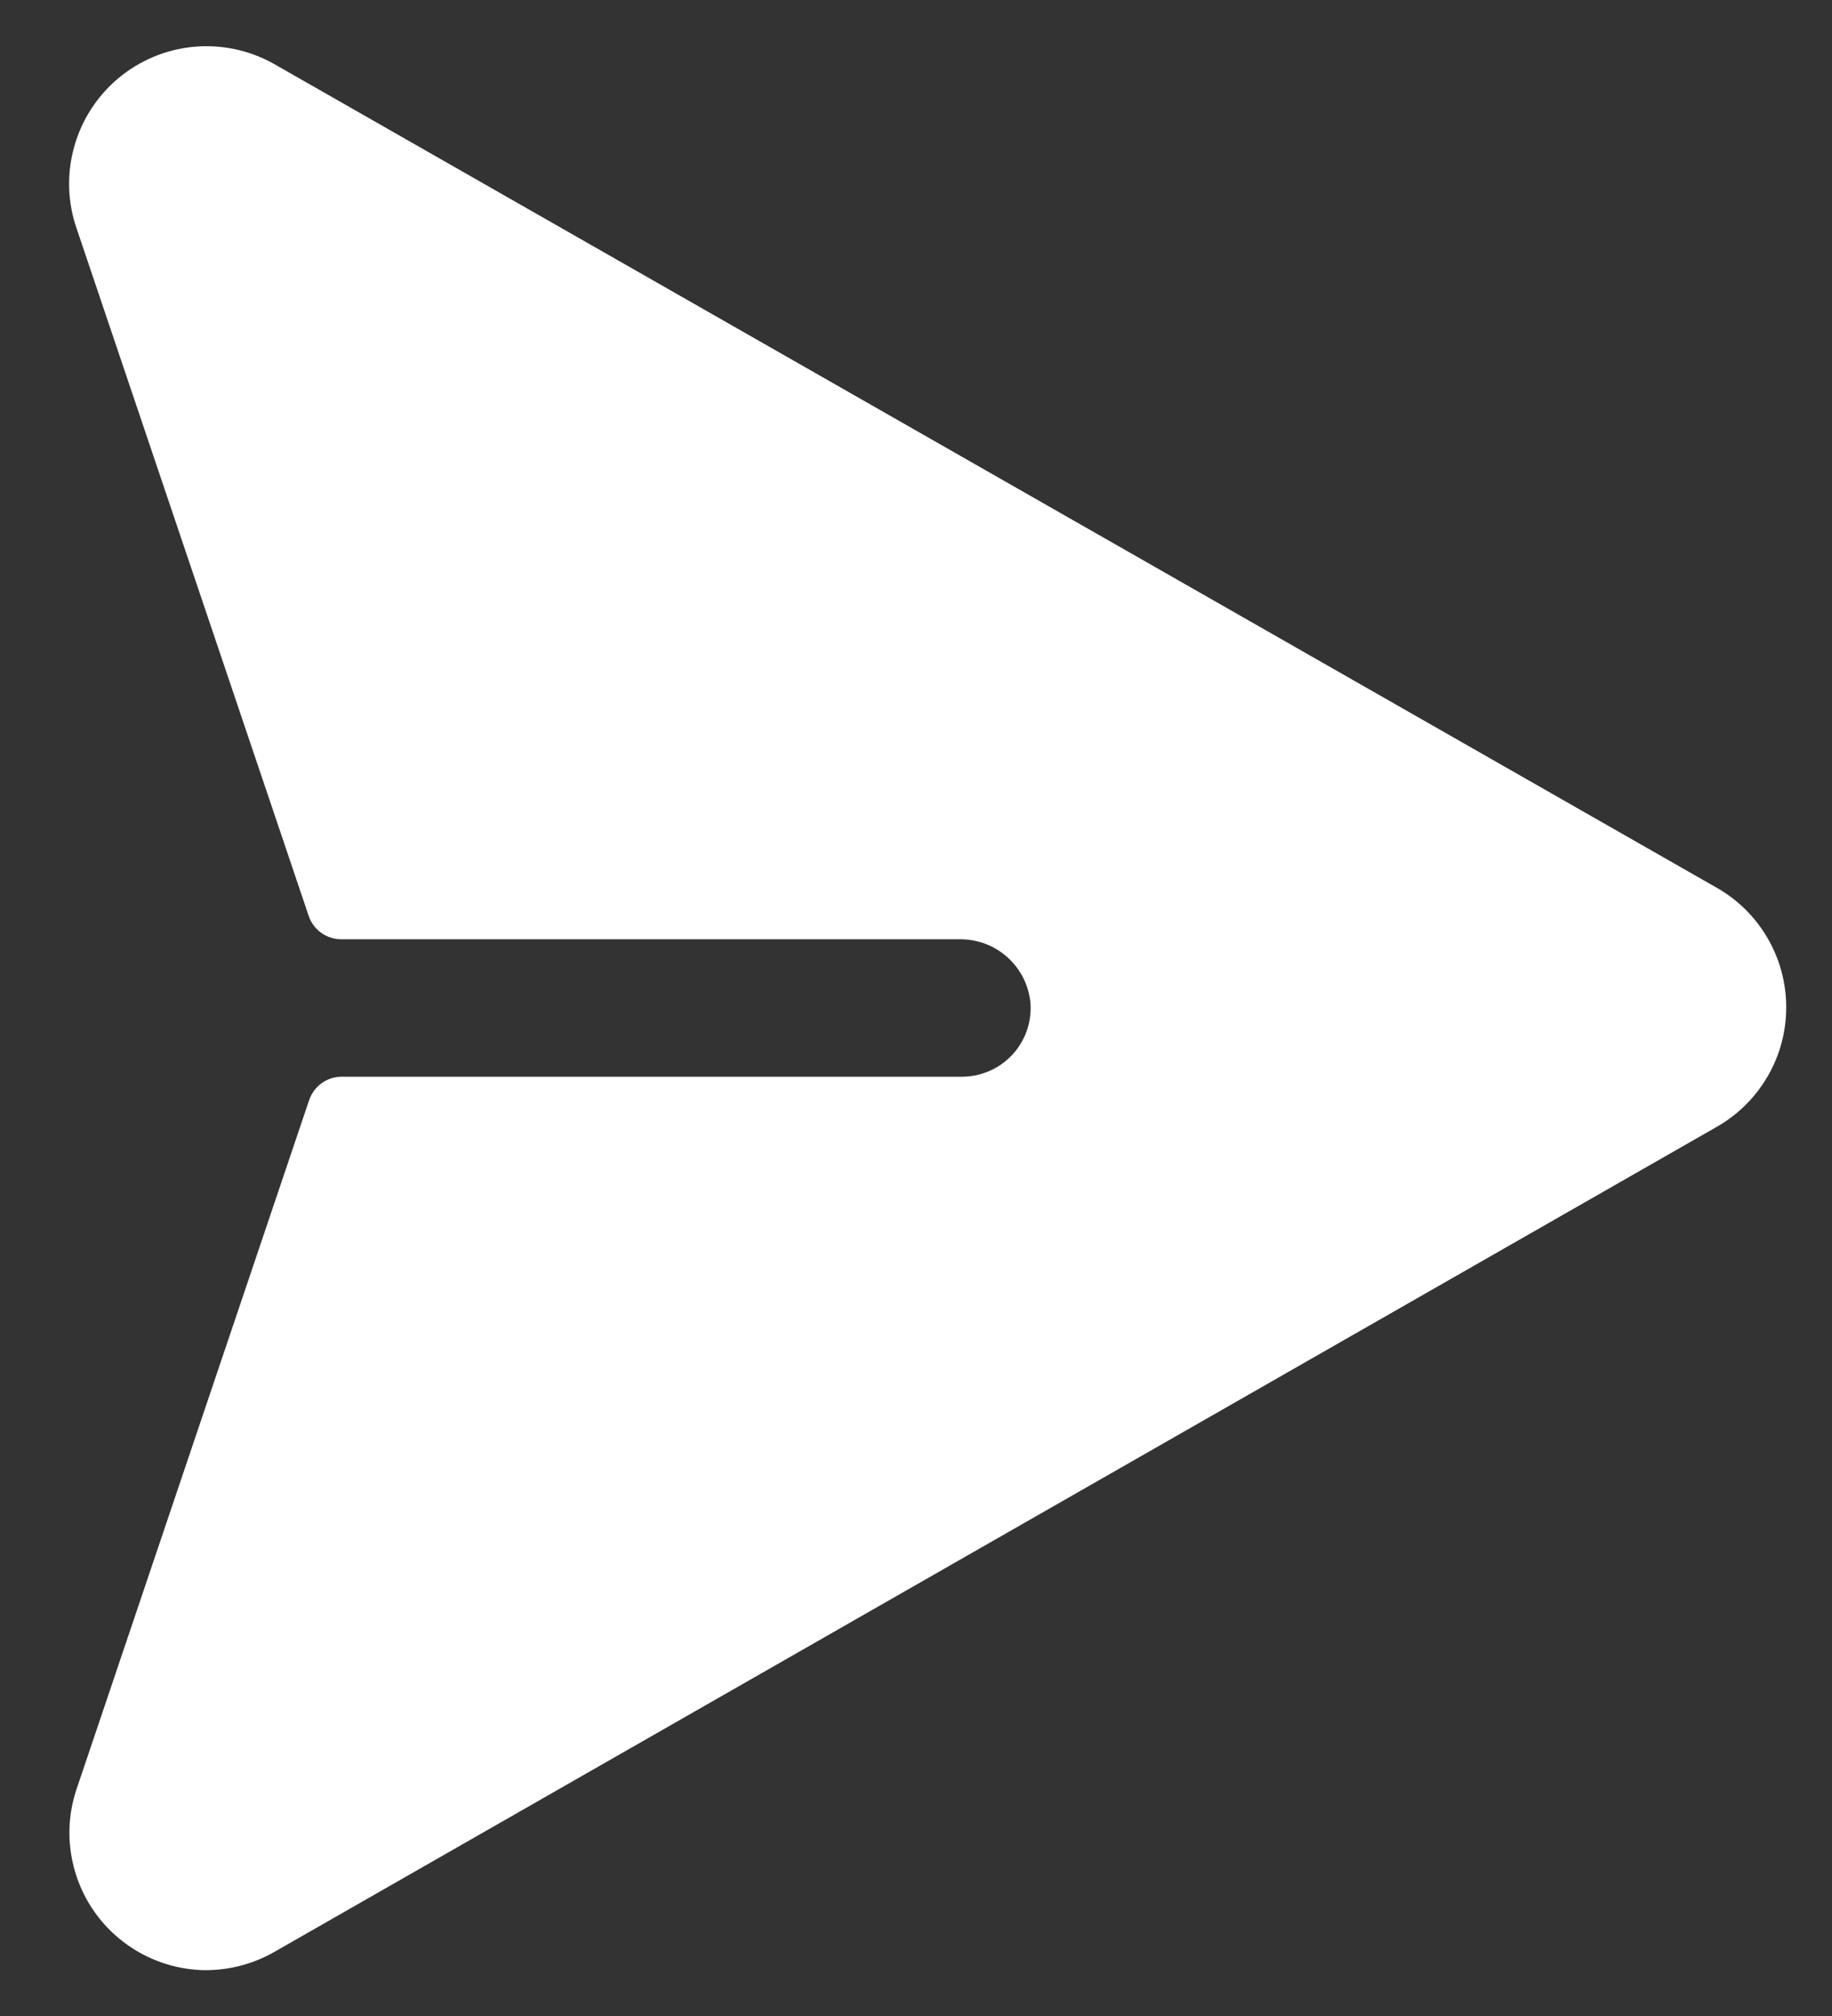 <svg width="20" height="22" viewBox="0 0 20 22" fill="none" xmlns="http://www.w3.org/2000/svg">
<rect x="0" y="0" width="20" height="22" fill="#333333" stroke="none"/>
<path d="M19.5 10.99C19.501 11.257 19.43 11.52 19.295 11.75C19.16 11.981 18.966 12.171 18.733 12.302L2.991 21.303C2.765 21.431 2.51 21.499 2.25 21.5C2.011 21.499 1.775 21.44 1.563 21.329C1.351 21.218 1.169 21.059 1.031 20.863C0.893 20.667 0.805 20.441 0.772 20.204C0.739 19.967 0.764 19.726 0.844 19.5L3.375 12.005C3.4 11.932 3.447 11.868 3.509 11.822C3.571 11.777 3.646 11.751 3.724 11.75H10.5C10.603 11.75 10.705 11.729 10.799 11.688C10.893 11.648 10.978 11.588 11.049 11.513C11.119 11.438 11.173 11.349 11.208 11.253C11.242 11.156 11.257 11.053 11.25 10.95C11.233 10.757 11.144 10.578 11 10.448C10.857 10.318 10.669 10.248 10.476 10.25H3.726C3.647 10.25 3.571 10.225 3.507 10.18C3.443 10.134 3.395 10.069 3.37 9.995L0.839 2.501C0.738 2.213 0.727 1.902 0.808 1.609C0.888 1.315 1.056 1.053 1.288 0.857C1.521 0.661 1.808 0.54 2.111 0.511C2.414 0.482 2.719 0.546 2.985 0.694L18.735 9.684C18.967 9.814 19.16 10.004 19.294 10.233C19.429 10.463 19.5 10.724 19.5 10.99Z" fill="white"/>
</svg>
